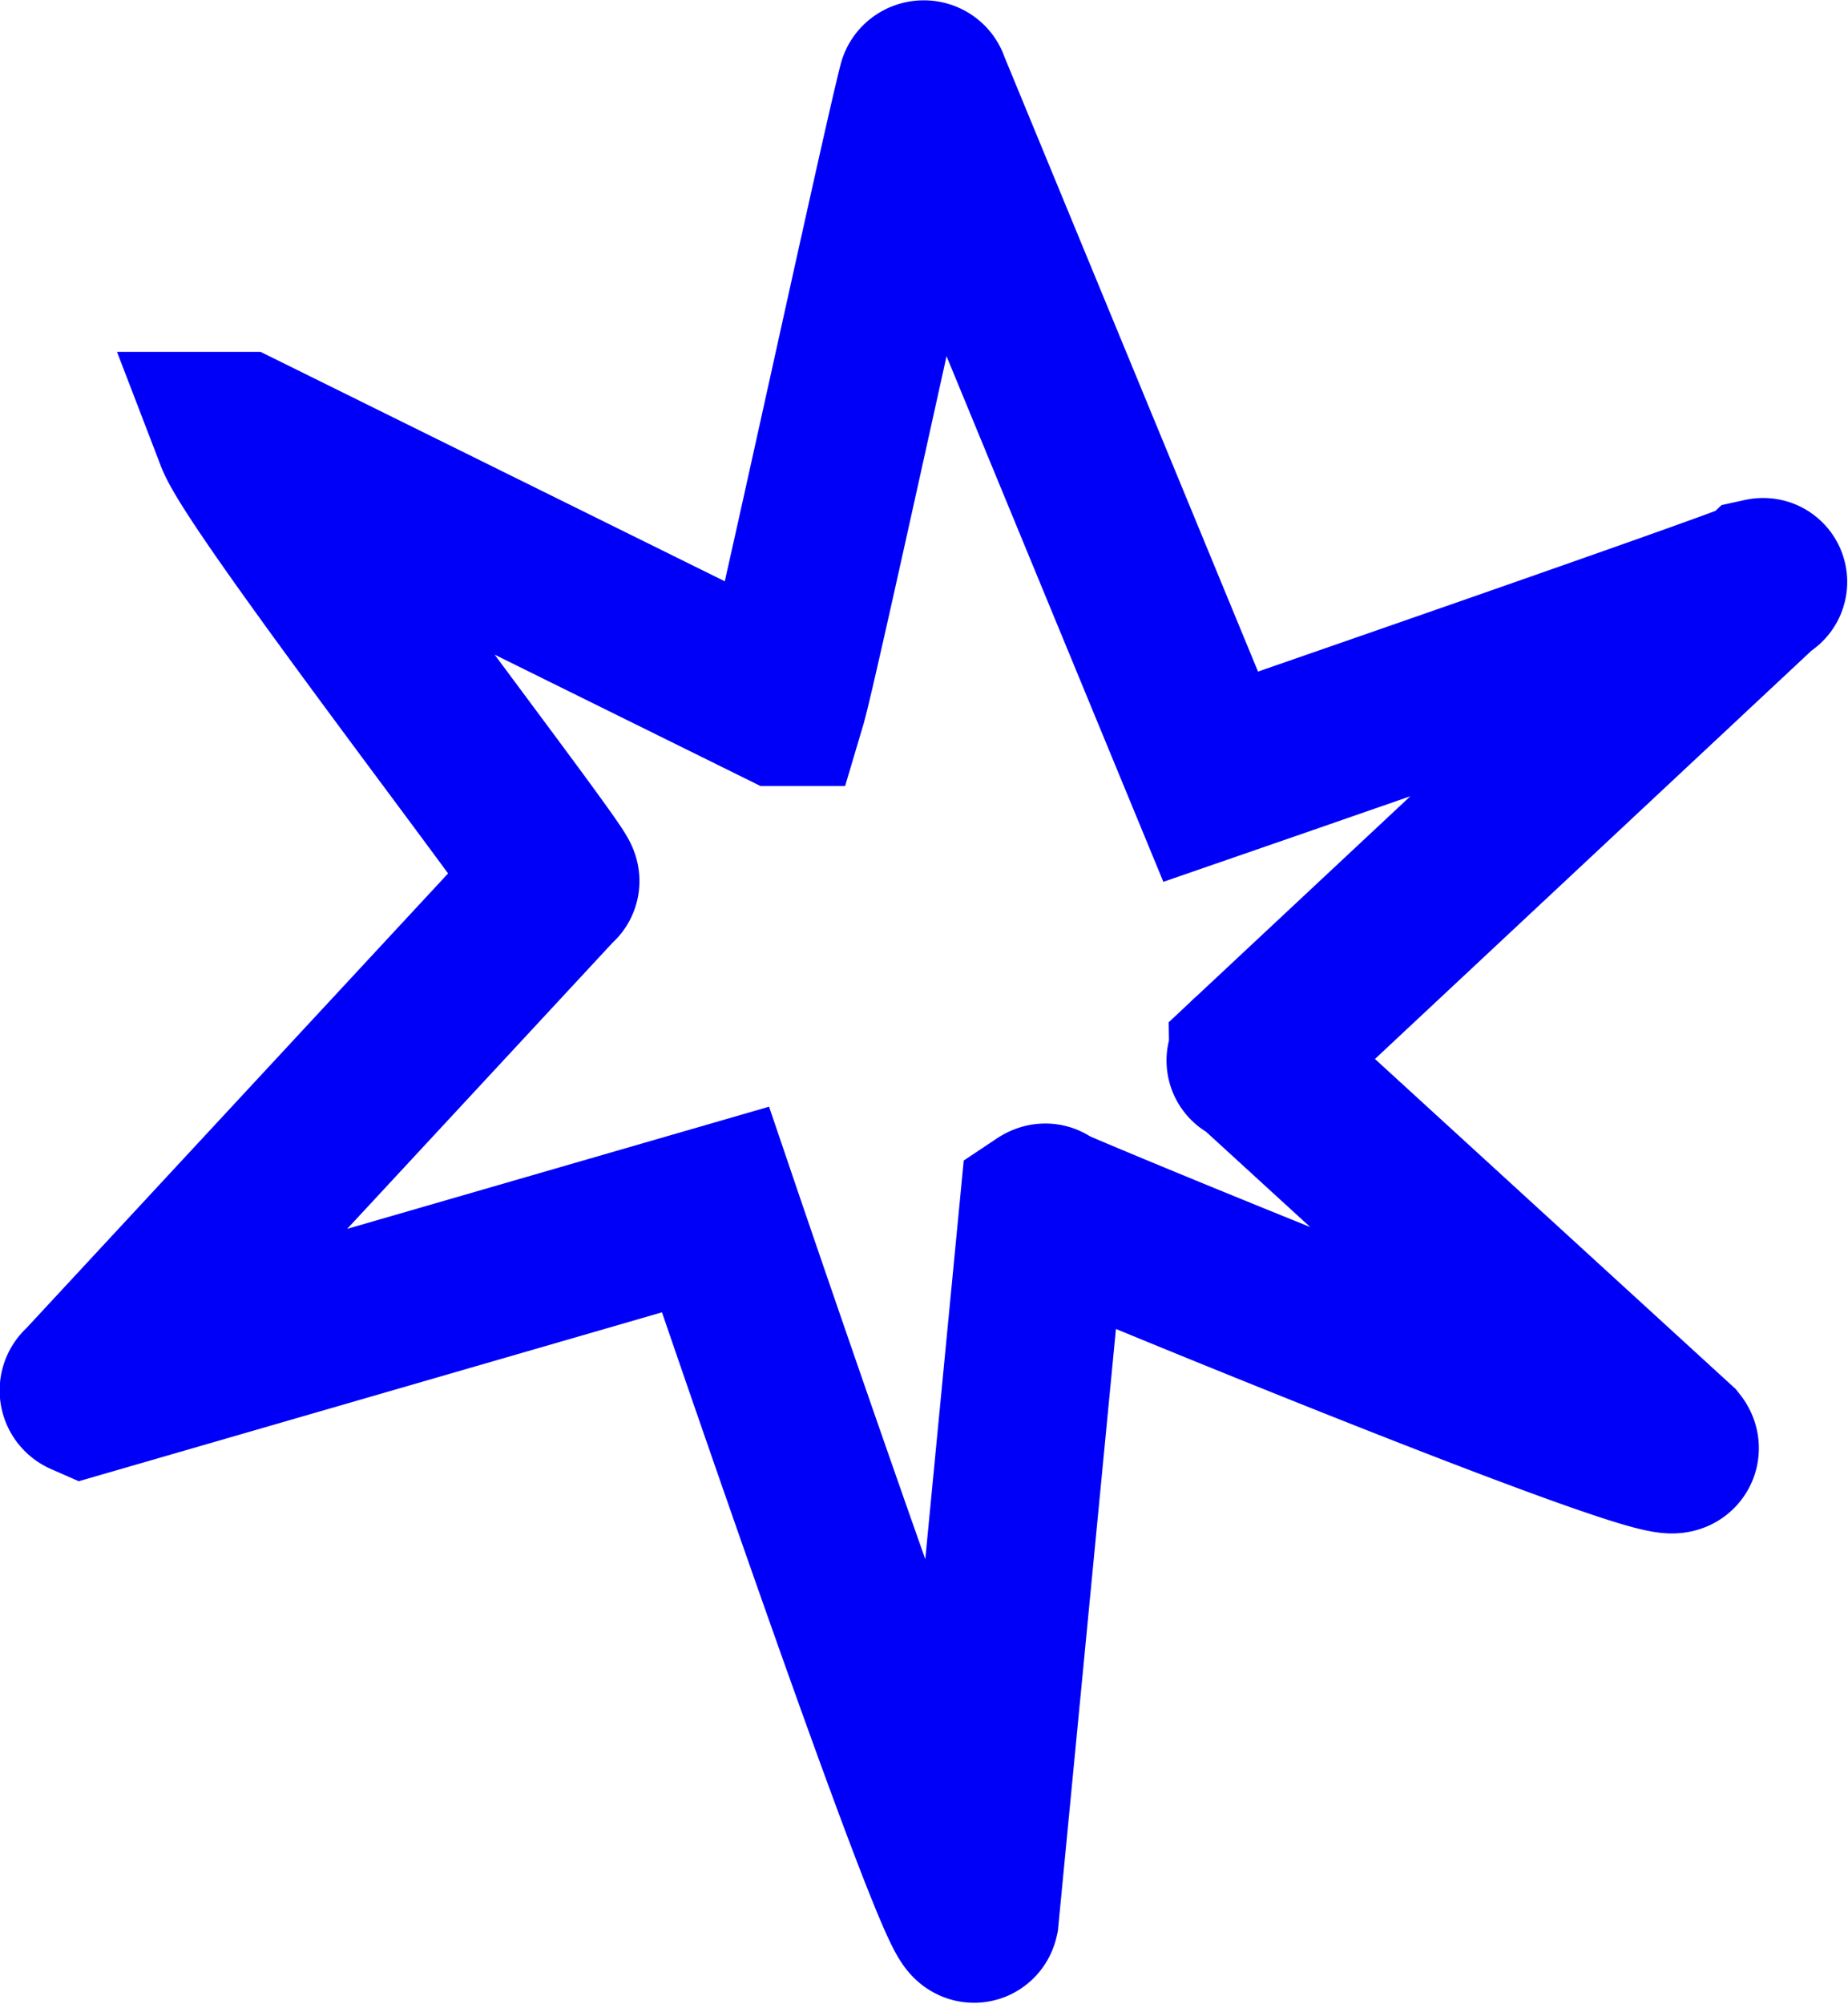 <svg xmlns="http://www.w3.org/2000/svg" viewBox="0 0 56.98 61.76"><defs><style>.cls-1{fill:none;stroke:#0000f9;stroke-miterlimit:10;stroke-width:5.17px;}</style></defs><g id="estrellitas"><path class="cls-1" d="M266.55,228.22a.06.06,0,0,0,0,.11L286,222.7s0,0,0,0,7.77,22.86,8,21.83l2.11-21.87s.09-.06.07,0,20.24,8.43,19.38,7.34l-13-11.89c-.15,0,0,0,0-.06l15.71-14.69c1-.22-17,6-17,6l0,0-8.79-21.3c0-.06-.11-.06-.12,0-.54,2.09-3.93,17.79-4.29,19a0,0,0,0,1-.08,0l-16.62-8.21a0,0,0,0,0-.06,0c.63,1.64,10.13,13.9,9.75,13.73Z" transform="translate(-263.94 -185.42)"/></g></svg>